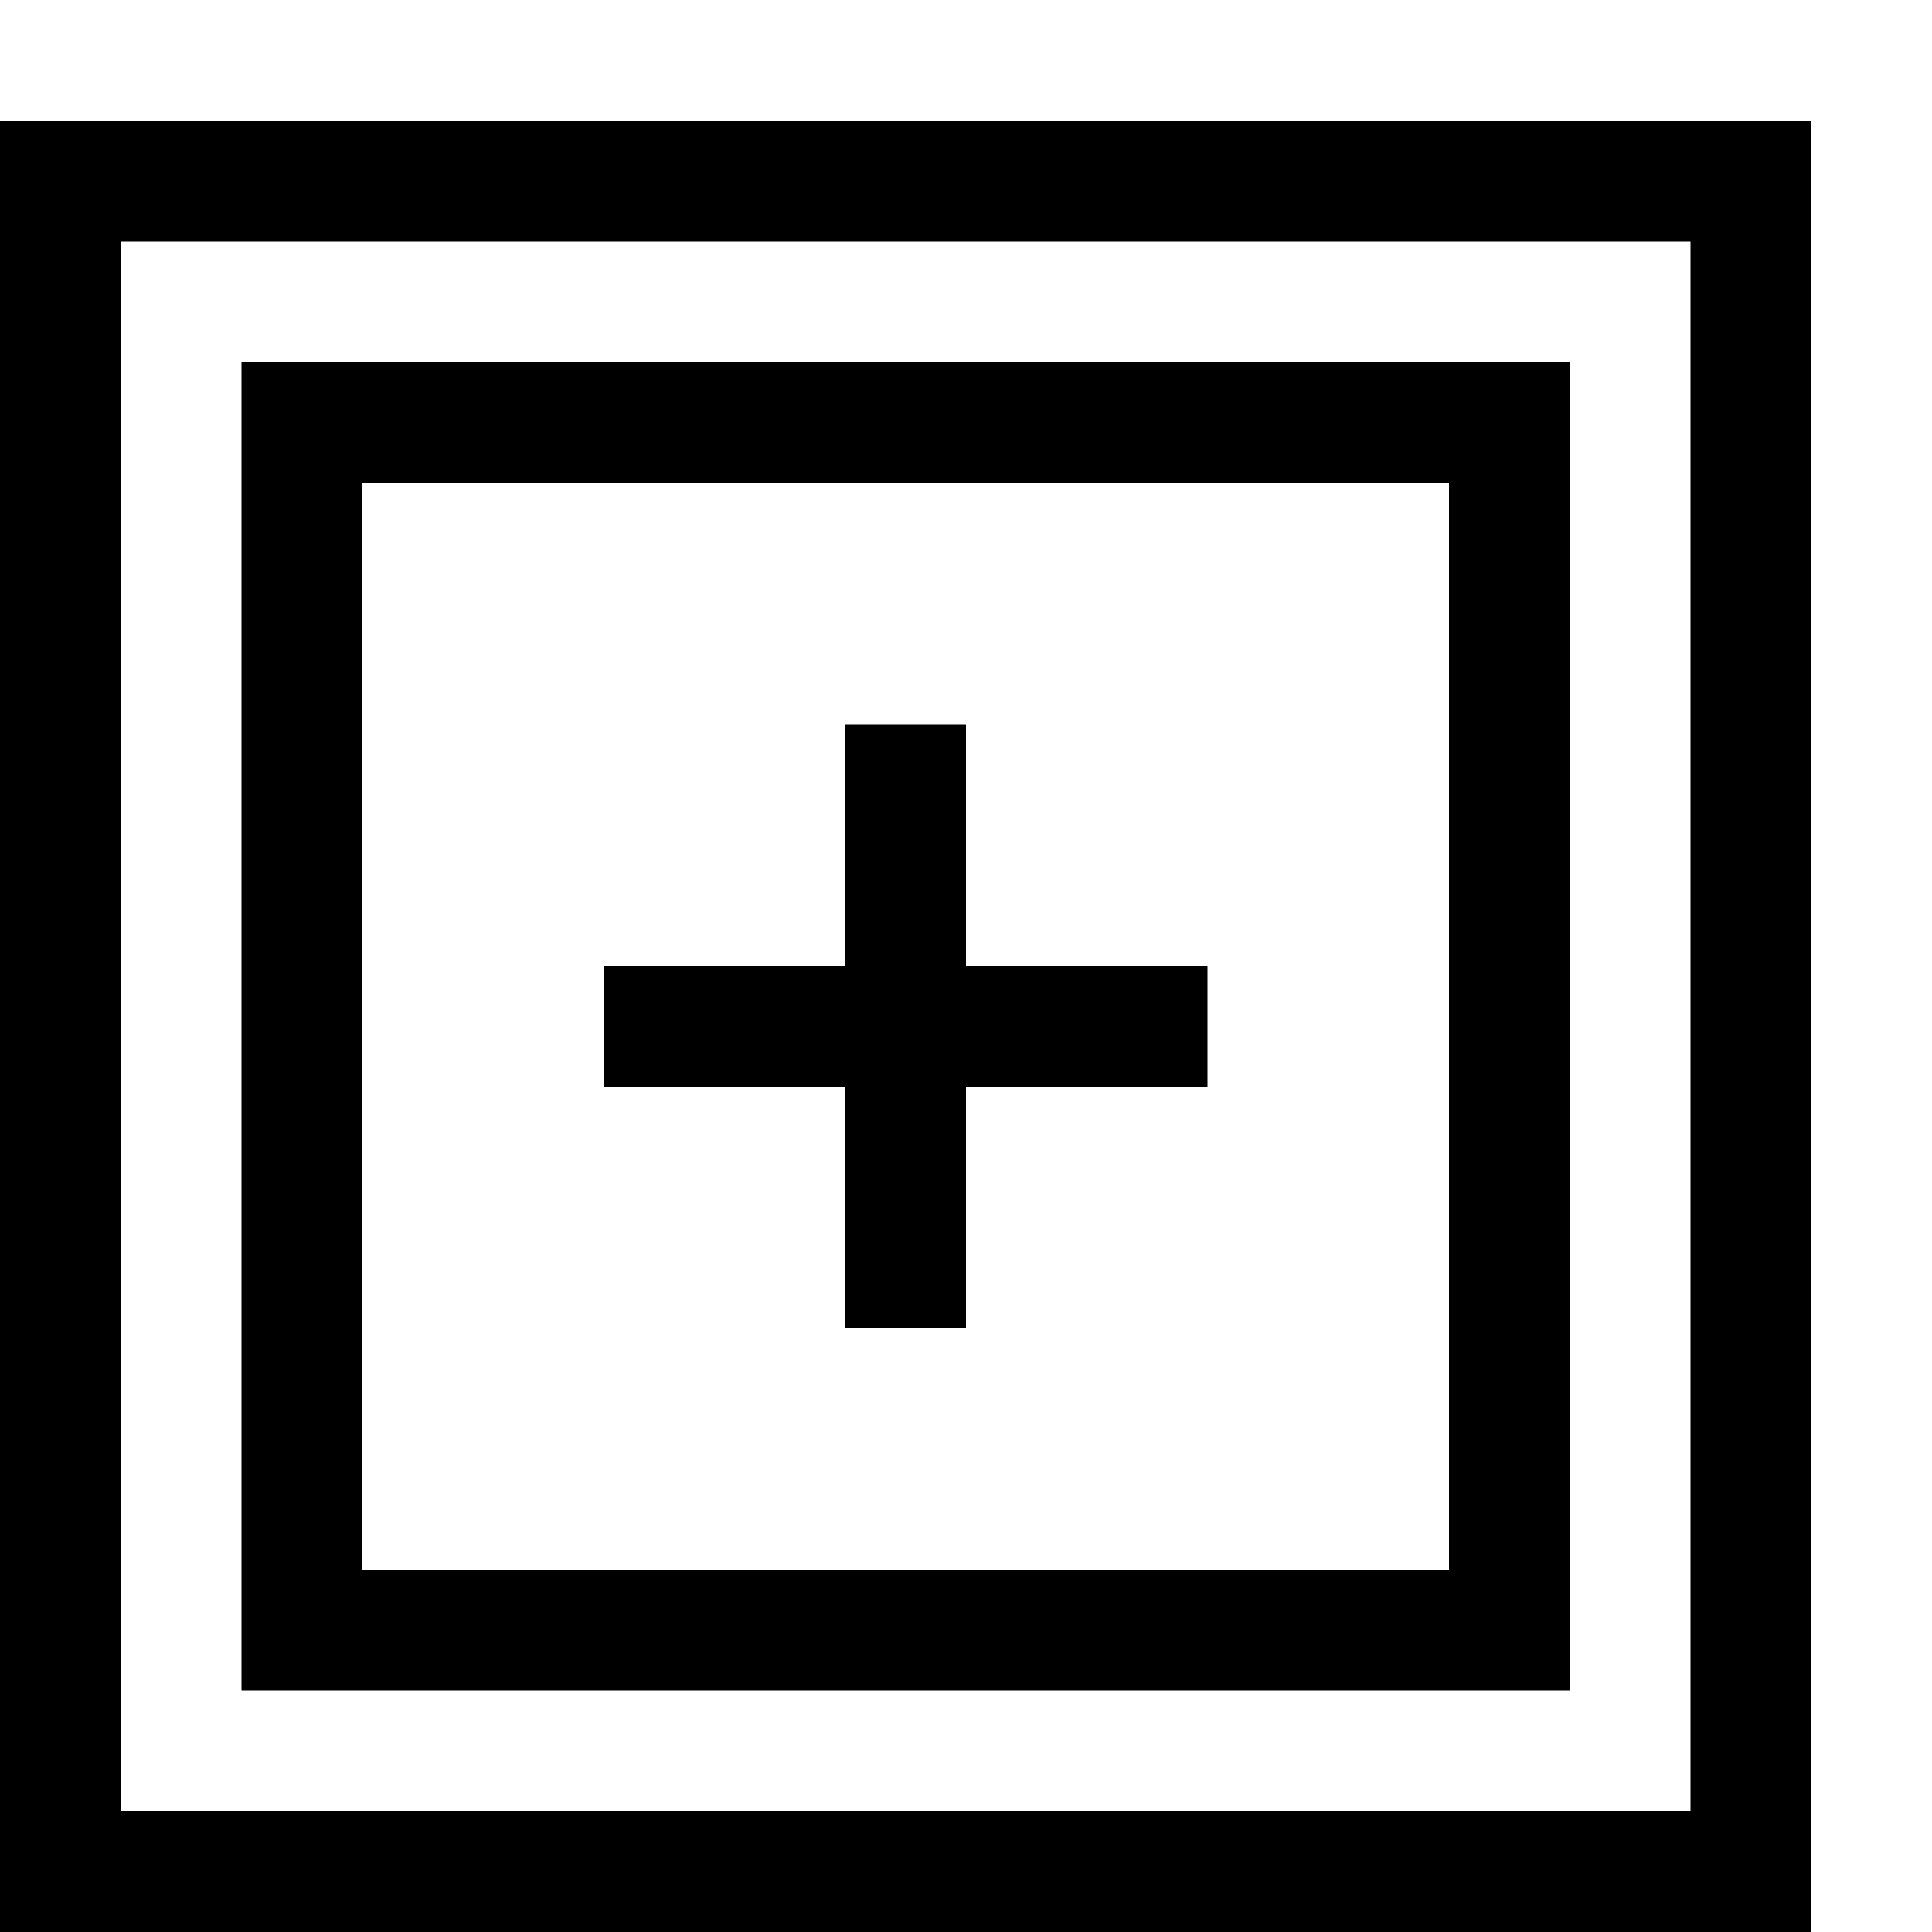 <?xml version="1.0" encoding="utf-8"?>
<!-- Generator: Adobe Illustrator 16.0.0, SVG Export Plug-In . SVG Version: 6.00 Build 0)  -->
<!DOCTYPE svg PUBLIC "-//W3C//DTD SVG 1.1//EN" "http://www.w3.org/Graphics/SVG/1.1/DTD/svg11.dtd">
<svg xmlns="http://www.w3.org/2000/svg" xmlns:xlink="http://www.w3.org/1999/xlink" version="1.1" id="Capa_1" x="0px" y="0px" width="32px" height="32px" viewBox="0 0 32 32" enable-background="new 0 0 32 32" xml:space="preserve">
<g>
	<path d="M0,2v30h30V2H0z M28,30H2V4h26V30z"/>
</g>
<g>
	<path d="M4,6v22h22V6H4z M24,26H6V8h18V26z"/>
</g>
<g>
	<polygon points="20,16 20,18 16,18 16,22 14,22 14,18 10,18 10,16 14,16 14,12 16,12 16,16  "/>
</g>
</svg>
